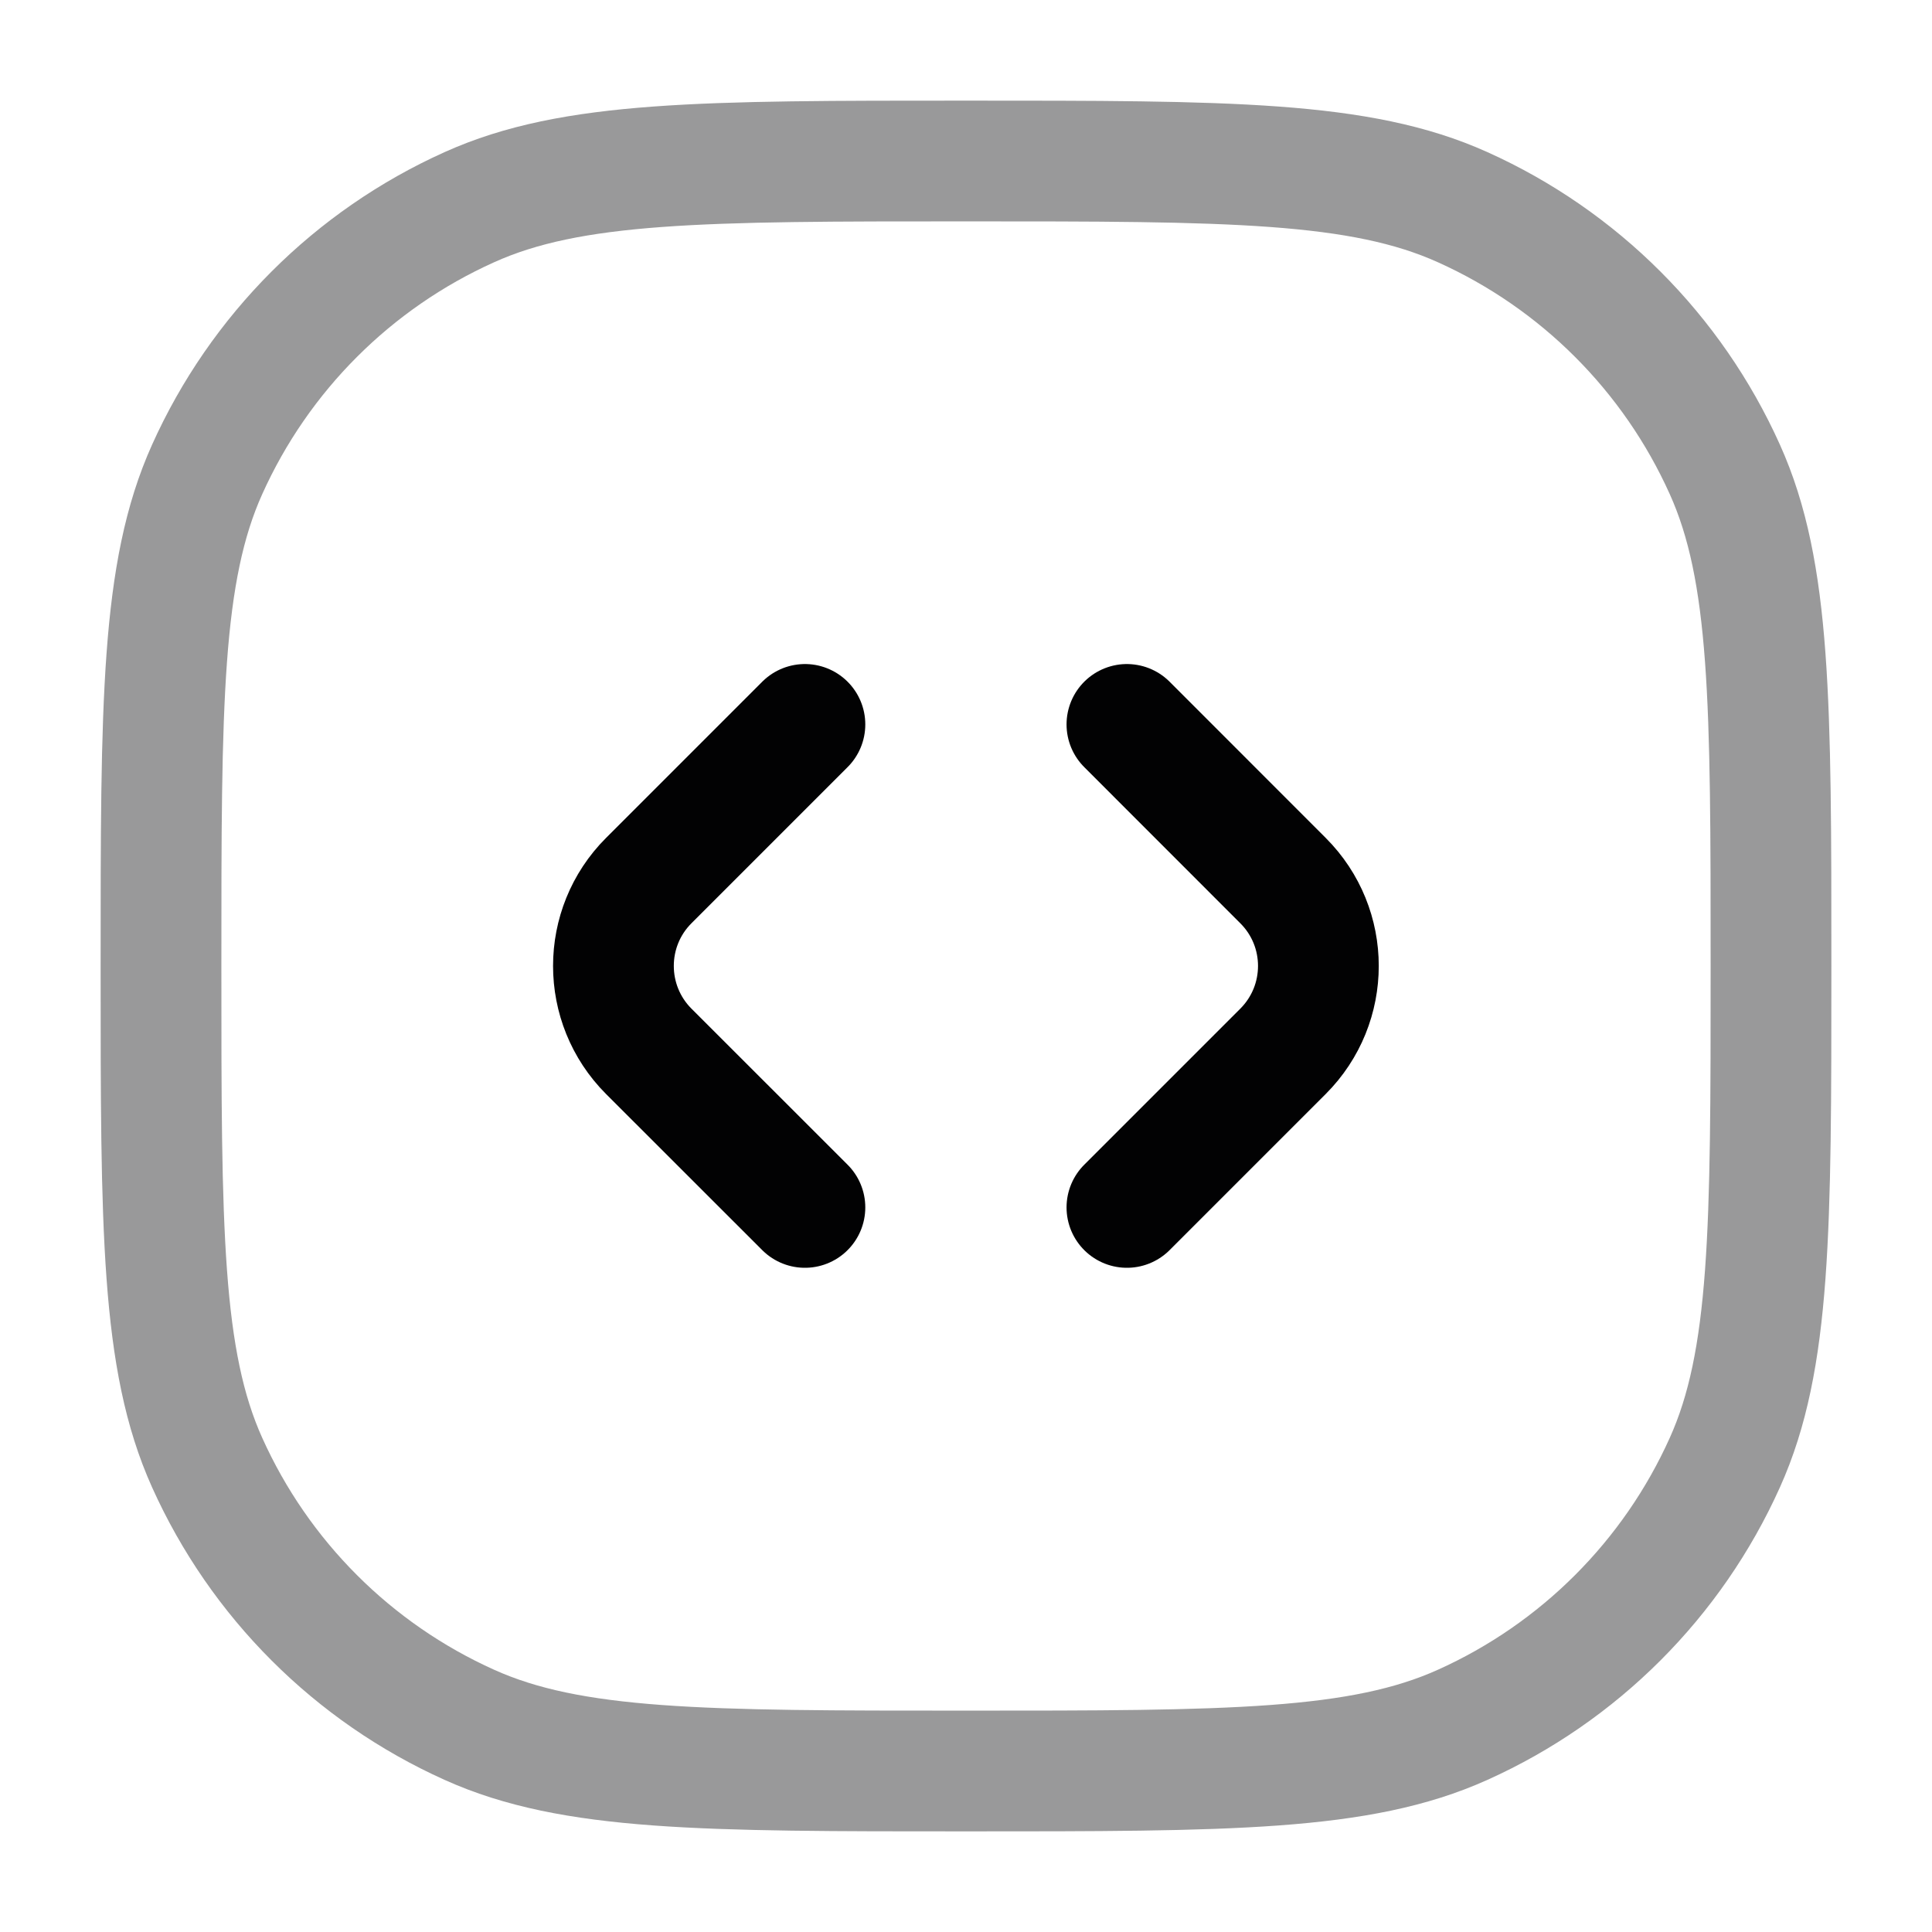 <svg width="24" height="24" viewBox="0 0 24 24" fill="none" xmlns="http://www.w3.org/2000/svg">
<path opacity="0.4" d="M2 12C2 8.736 2 7.105 2.573 5.832C3.224 4.384 4.384 3.224 5.832 2.573C7.105 2 8.736 2 12 2C15.264 2 16.895 2 18.168 2.573C19.616 3.224 20.776 4.384 21.427 5.832C22 7.105 22 8.736 22 12C22 15.264 22 16.895 21.427 18.168C20.776 19.616 19.616 20.776 18.168 21.427C16.895 22 15.264 22 12 22C8.736 22 7.105 22 5.832 21.427C4.384 20.776 3.224 19.616 2.573 18.168C2 16.895 2 15.264 2 12Z" stroke="#020203" stroke-width="1.5"/>
<path d="M13.999 8.999L15.938 10.939C16.524 11.524 16.524 12.474 15.938 13.06L13.999 14.999" stroke="#020203" stroke-width="1.5" stroke-linecap="round" stroke-linejoin="round"/>
<path d="M9.999 14.999L8.059 13.06C7.474 12.474 7.474 11.524 8.059 10.939L9.999 8.999" stroke="#020203" stroke-width="1.5" stroke-linecap="round" stroke-linejoin="round"/>
</svg>
